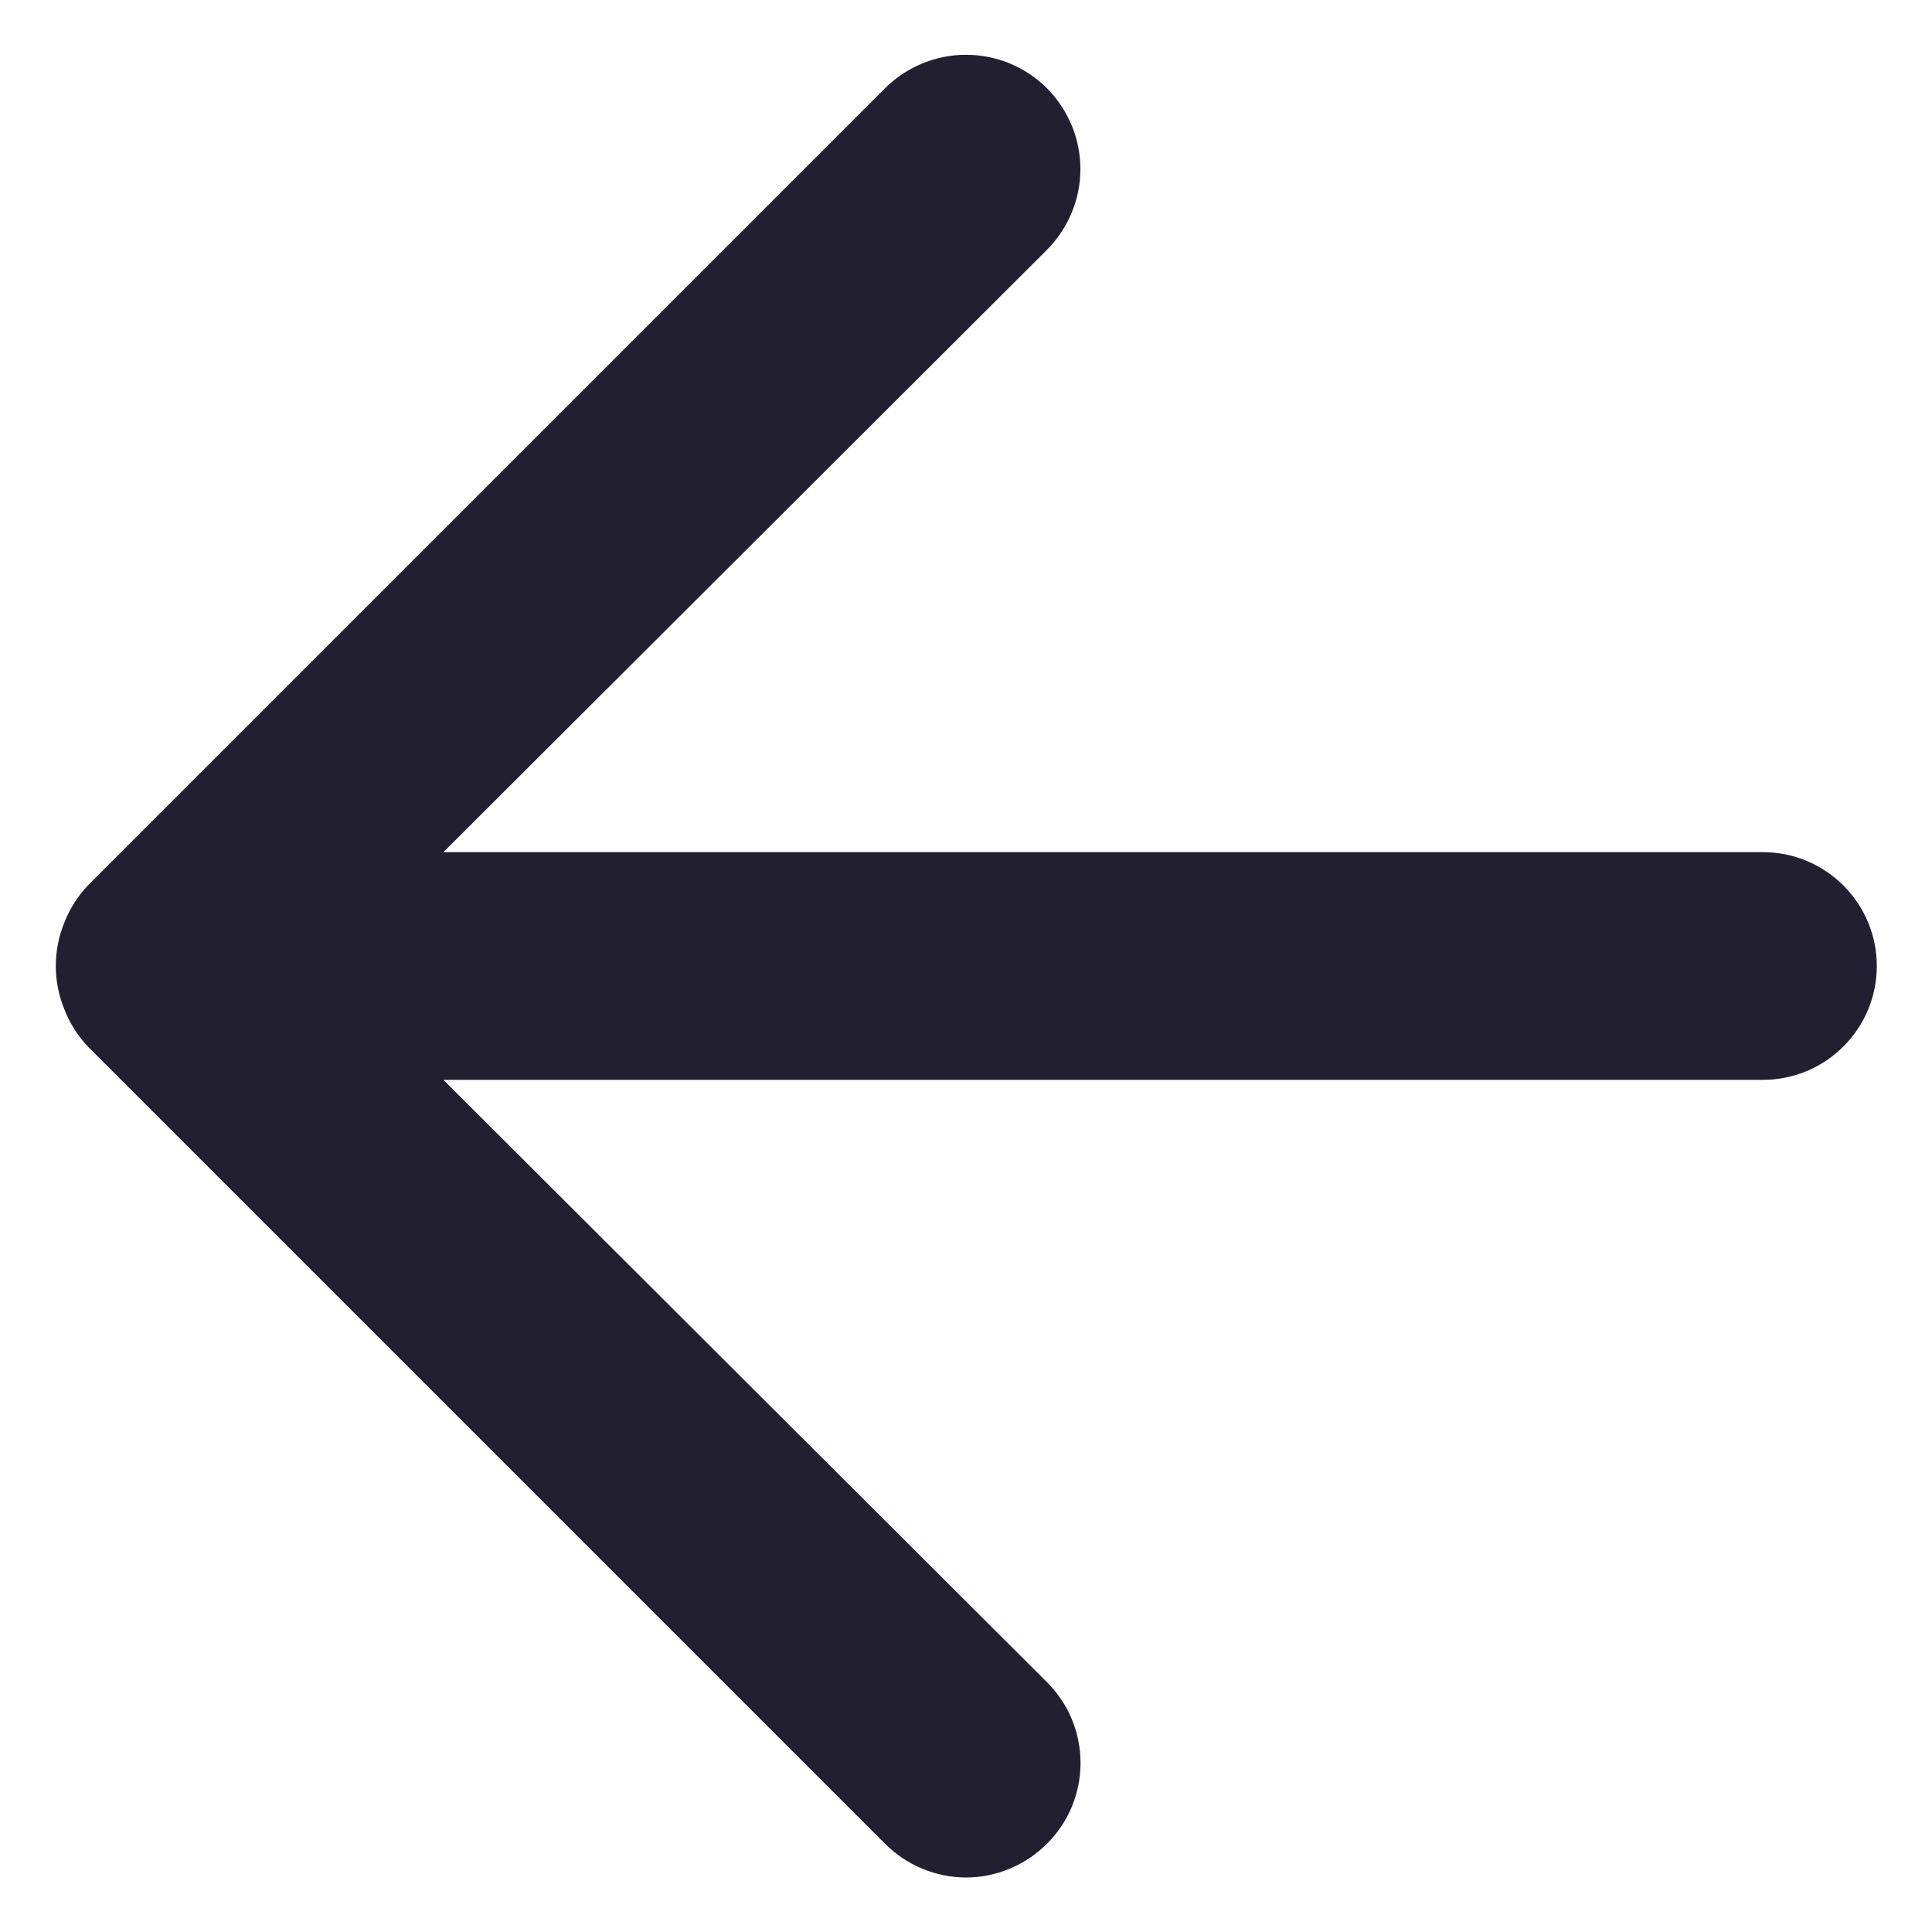 <svg width="14" height="14" viewBox="0 0 14 14" fill="none" xmlns="http://www.w3.org/2000/svg">
<path d="M12.775 6.175H3.213L7.586 1.811C7.741 1.655 7.829 1.445 7.829 1.225C7.829 1.005 7.741 0.795 7.586 0.639C7.431 0.484 7.22 0.397 7 0.397C6.78 0.397 6.57 0.484 6.414 0.639L0.639 6.414C0.564 6.493 0.505 6.585 0.466 6.686C0.384 6.887 0.384 7.113 0.466 7.313C0.505 7.415 0.564 7.507 0.639 7.586L6.414 13.361C6.491 13.438 6.582 13.499 6.683 13.541C6.783 13.583 6.891 13.605 7 13.605C7.109 13.605 7.217 13.583 7.317 13.541C7.418 13.499 7.509 13.438 7.586 13.361C7.663 13.284 7.725 13.193 7.767 13.092C7.808 12.992 7.83 12.884 7.83 12.775C7.83 12.666 7.808 12.558 7.767 12.458C7.725 12.357 7.663 12.266 7.586 12.189L3.213 7.825H12.775C12.994 7.825 13.204 7.738 13.358 7.583C13.513 7.429 13.6 7.219 13.6 7C13.6 6.781 13.513 6.571 13.358 6.417C13.204 6.262 12.994 6.175 12.775 6.175Z" fill="#211F30"/>
</svg>
